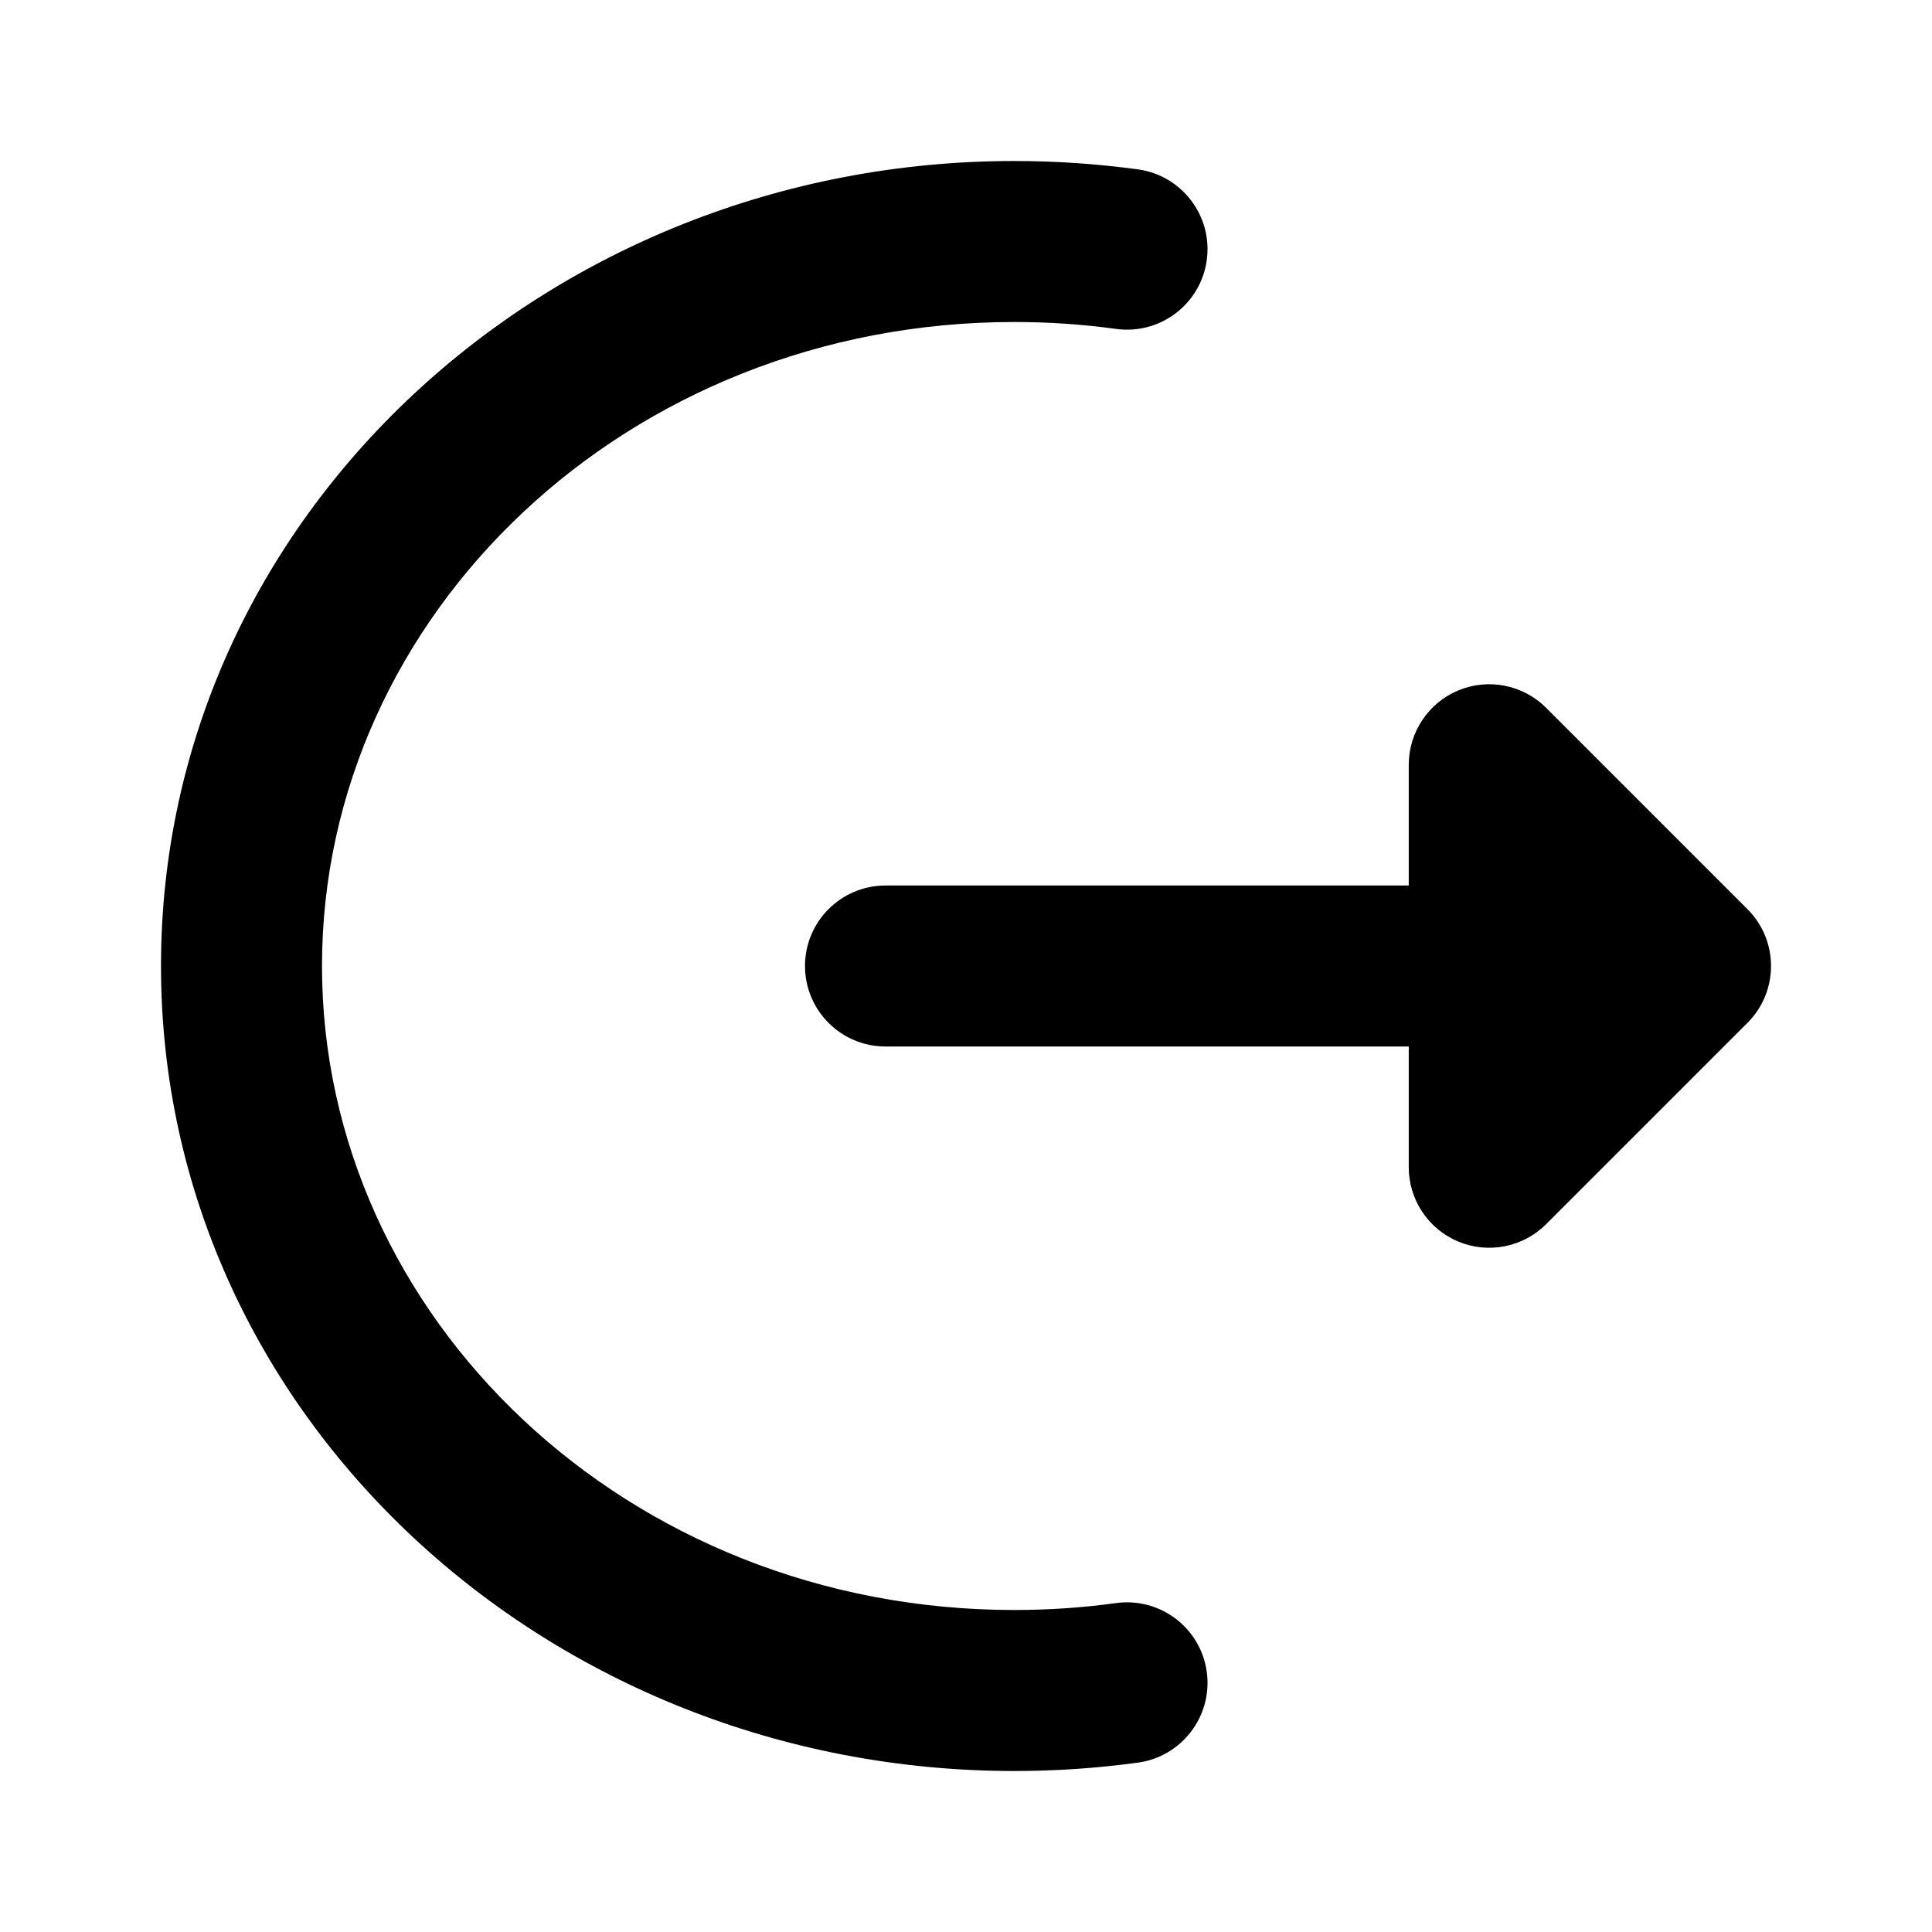 <svg width="24" height="24" viewBox="0 0 24 24" xmlns="http://www.w3.org/2000/svg">
    <path fill-rule="evenodd" clip-rule="evenodd" d="M12.6 4C7.789 4 4 7.642 4 12C4 16.358 7.789 20 12.6 20C13.03 20 13.452 19.971 13.864 19.914C14.412 19.839 14.916 20.222 14.991 20.769C15.066 21.316 14.683 21.821 14.136 21.896C13.634 21.965 13.121 22 12.6 22C6.808 22 2 17.583 2 12C2 6.417 6.808 2 12.6 2C13.121 2 13.634 2.036 14.136 2.104C14.683 2.179 15.066 2.684 14.991 3.231C14.916 3.778 14.412 4.161 13.864 4.086C13.452 4.029 13.03 4 12.6 4Z"/>
    <path fill-rule="evenodd" clip-rule="evenodd" d="M18.117 8.576C18.491 8.421 18.921 8.507 19.207 8.793L21.707 11.293C22.098 11.683 22.098 12.317 21.707 12.707L19.207 15.207C18.921 15.493 18.491 15.579 18.117 15.424C17.744 15.269 17.5 14.905 17.5 14.5V13L11 13C10.448 13 10 12.552 10 12C10 11.448 10.448 11 11 11H17.5V9.5C17.5 9.096 17.744 8.731 18.117 8.576Z"/>
</svg>
